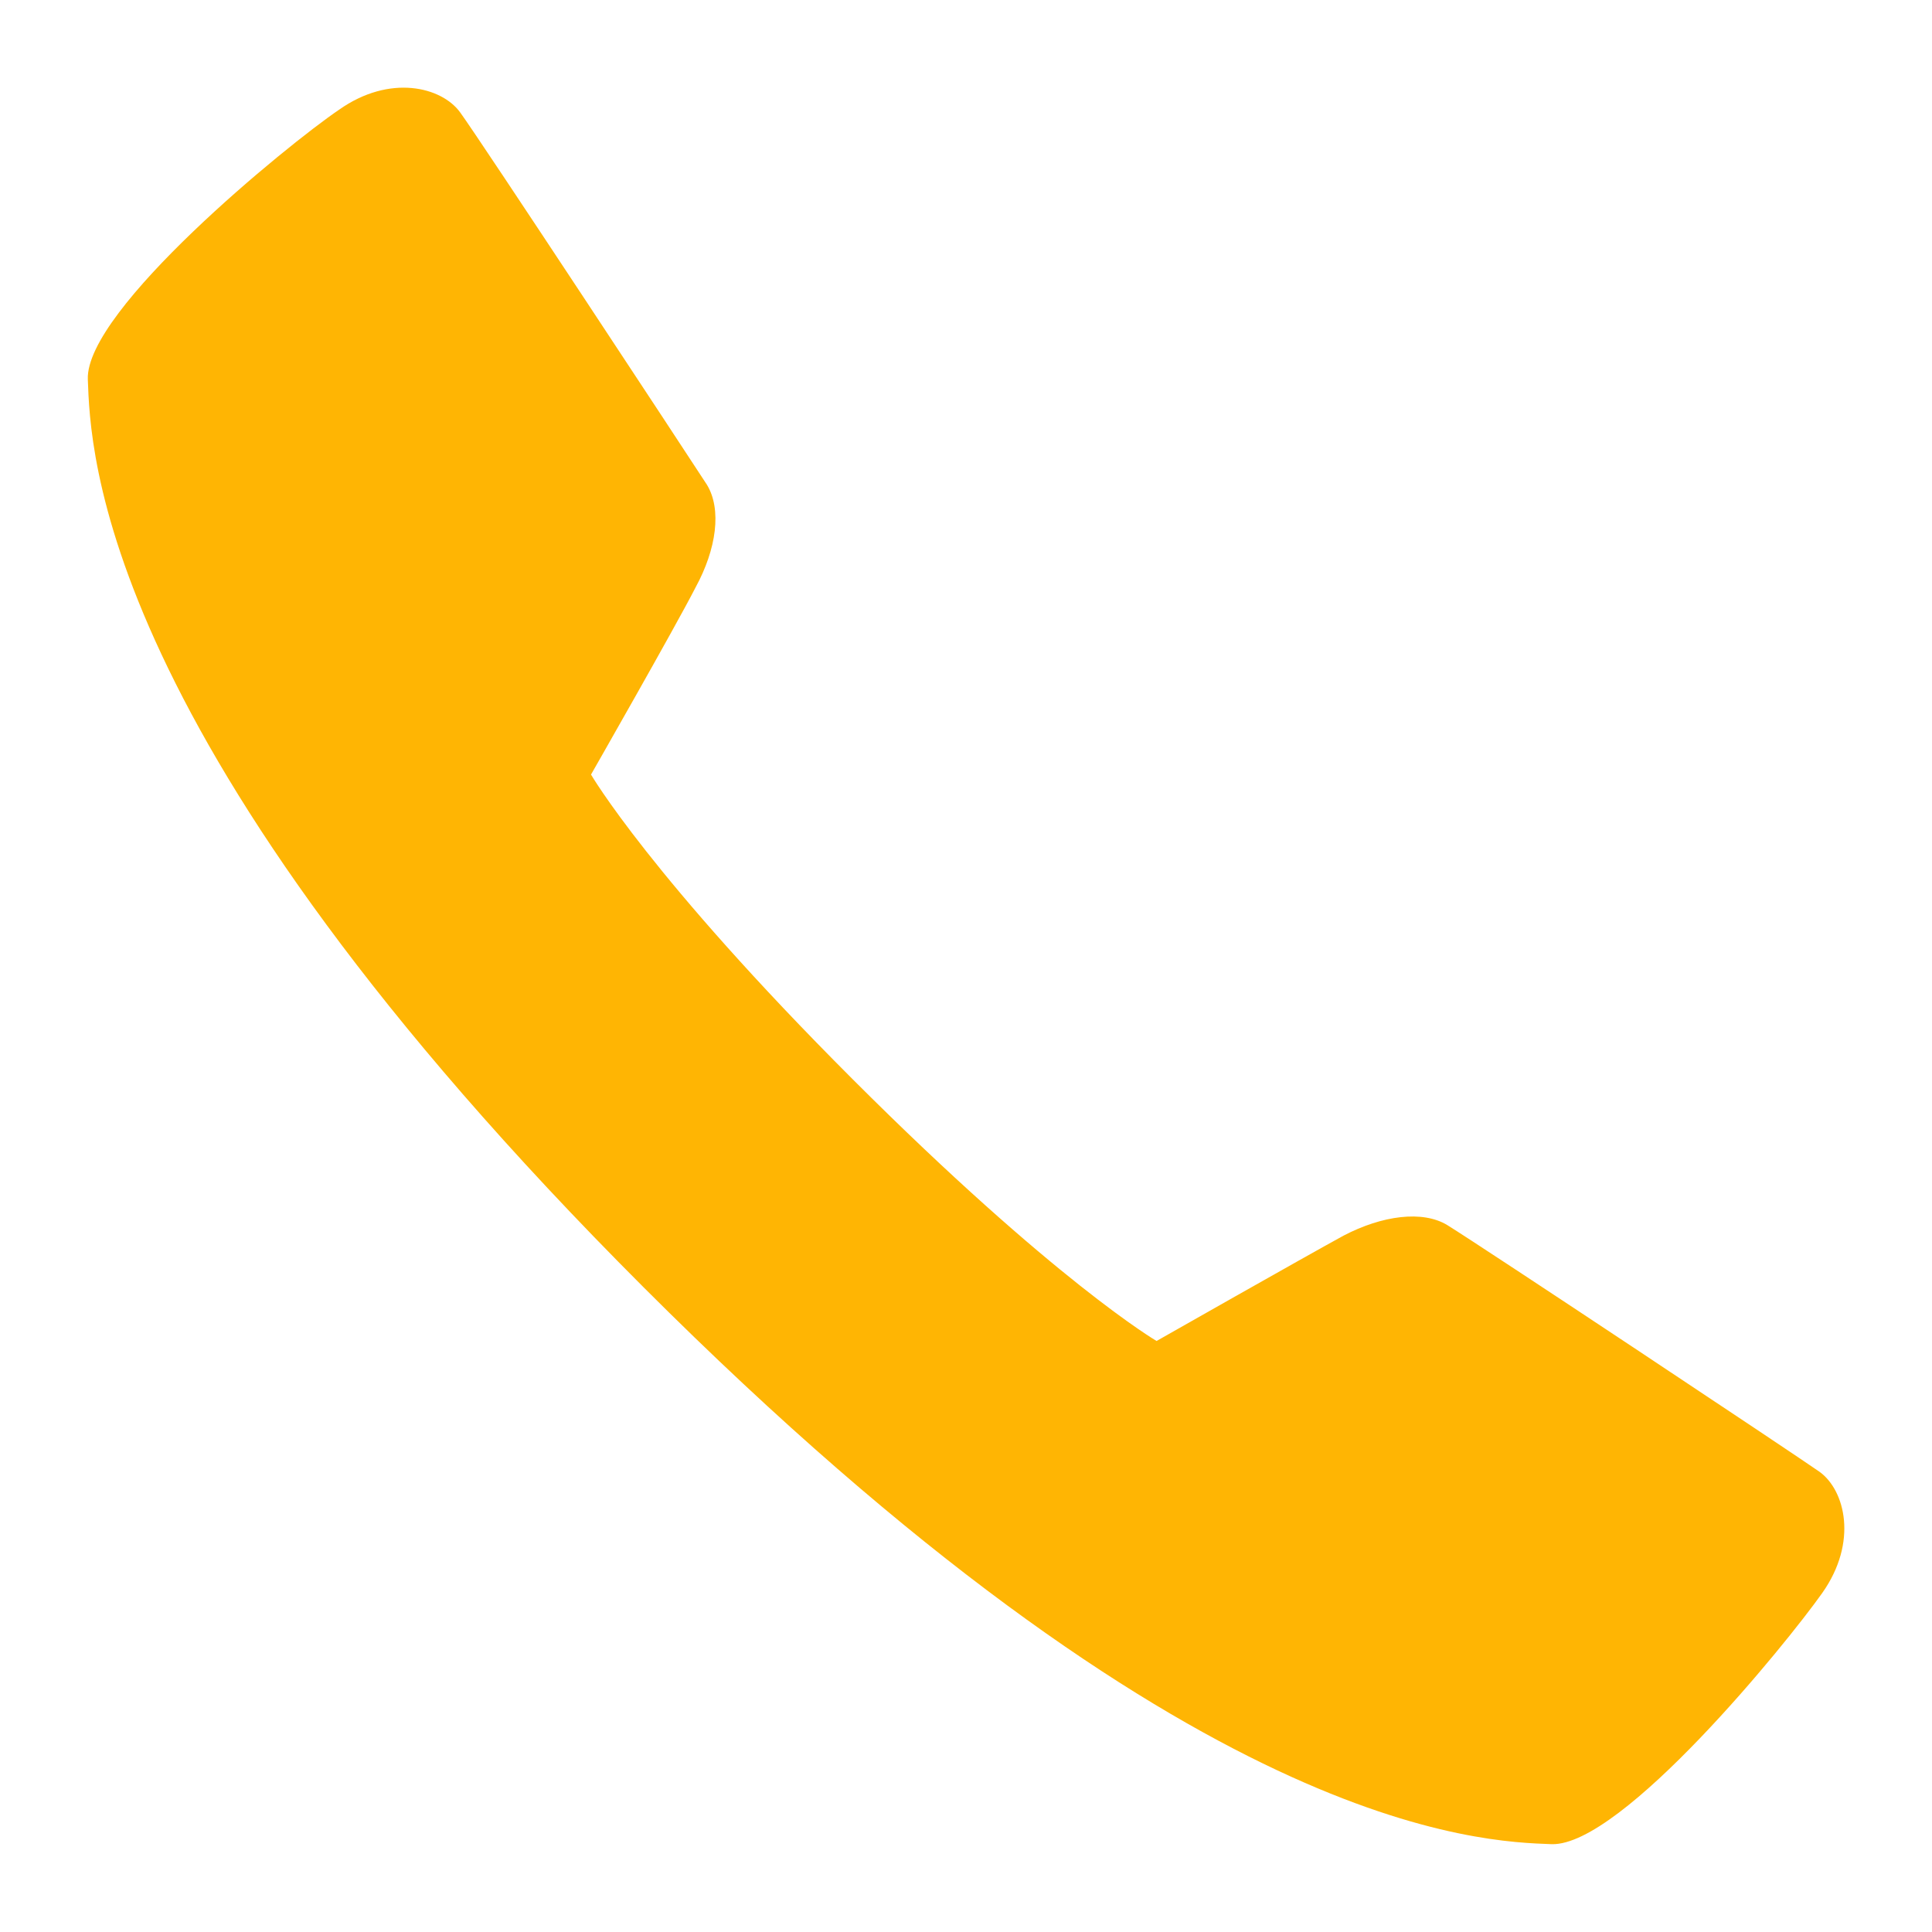 <svg id="SvgjsSvg1028" xmlns="http://www.w3.org/2000/svg" version="1.1" xmlns:xlink="http://www.w3.org/1999/xlink" xmlns:svgjs="http://svgjs.com/svgjs" width="22" height="22" viewBox="0 0 22 22"><title>Shape</title><desc>Created with Avocode.</desc><defs id="SvgjsDefs1029"></defs><path id="SvgjsPath1030" d="M1136.17 54.27C1136.17 54.27 1137.86 53.31 1138.3 53.07C1138.74 52.84 1139.2 52.78 1139.48 52.95C1139.9 53.21 1143.42 55.55 1143.72 55.76C1144.01 55.97 1144.16 56.56 1143.75 57.14C1143.34 57.72 1141.47 60.02 1140.67 60C1139.88 59.97 1136.57 59.9 1130.33 53.66C1124.1 47.43 1124.03 44.12 1124 43.32C1123.97 42.53 1126.27 40.65 1126.86 40.25C1127.44 39.84 1128.03 39.99 1128.24 40.28C1128.48 40.61 1130.79 44.12 1131.05 44.52C1131.22 44.8 1131.16 45.25 1130.92 45.69C1130.69 46.14 1129.73 47.82 1129.73 47.82C1129.73 47.82 1130.41 48.99 1132.71 51.29C1135.01 53.59 1136.17 54.27 1136.17 54.27Z " fill="#ffb503" fill-opacity="1" transform="matrix(1,0,0,1,-1123,-39)"></path></svg>